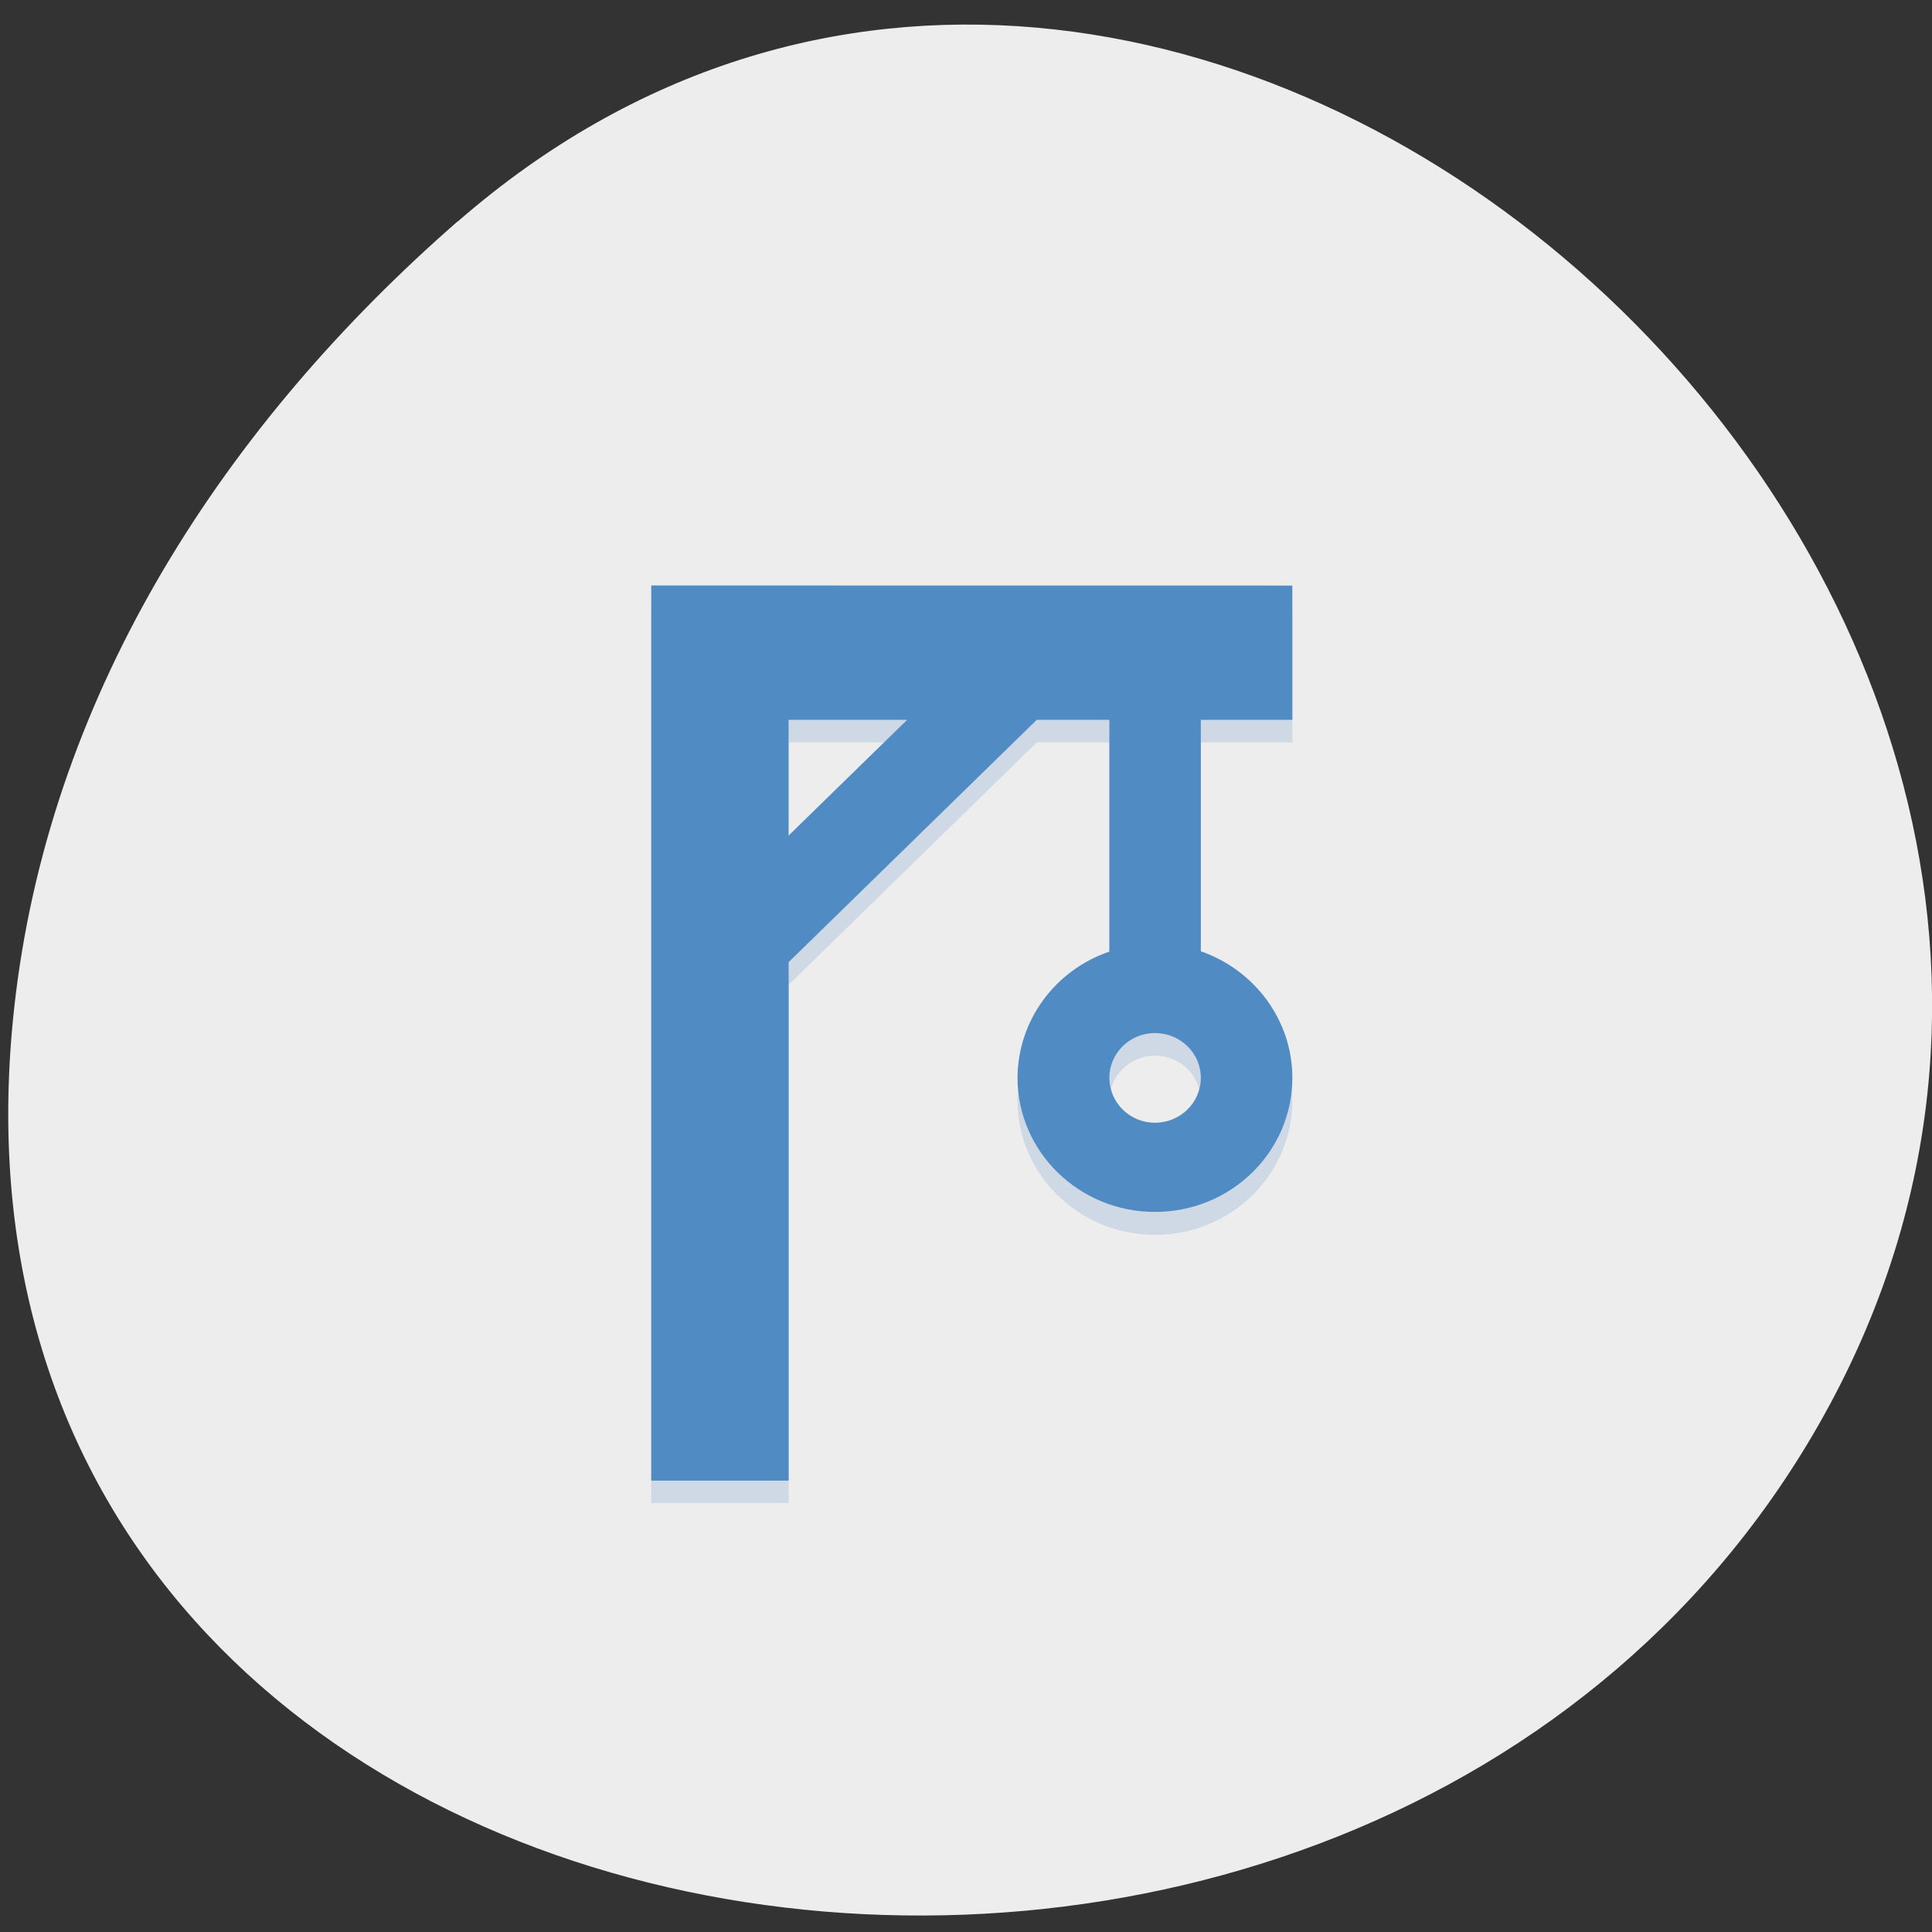 <svg xmlns="http://www.w3.org/2000/svg" viewBox="0 0 24 24"><rect x="0" y="0" width="24" height="24" fill="#333333" stroke="none"/><path d="m 5.684 2.754 c 8.891 -7.75 22.57 4.473 17.04 14.707 c -5.594 10.344 -24.1 7.586 -22.527 -5.117 c 0.469 -3.781 2.586 -7.06 5.488 -9.594" fill="#ededed"/><g fill="#518bc3"><path d="m 8.09 7.551 v 11.12 h 1.707 v -6.438 l 3.082 -3.01 h 0.902 v 2.879 c -0.684 0.234 -1.137 0.863 -1.141 1.57 c 0 0.918 0.766 1.668 1.707 1.668 c 0.945 0 1.707 -0.75 1.707 -1.668 c 0 -0.707 -0.457 -1.336 -1.137 -1.574 v -2.875 h 1.137 v -1.668 m -6.258 1.668 h 1.473 l -1.473 1.438 m 4.551 2.453 c 0.316 0 0.57 0.25 0.57 0.559 c 0 0.305 -0.254 0.555 -0.57 0.555 c -0.313 0 -0.566 -0.25 -0.566 -0.555 c 0 -0.309 0.254 -0.559 0.566 -0.559" fill-opacity="0.2"/><path d="m 8.09 7.273 v 11.12 h 1.707 v -6.441 l 3.082 -3.01 h 0.902 v 2.879 c -0.684 0.234 -1.137 0.863 -1.141 1.566 c 0 0.922 0.766 1.668 1.707 1.668 c 0.945 0 1.707 -0.746 1.707 -1.668 c 0 -0.703 -0.457 -1.332 -1.137 -1.57 v -2.875 h 1.137 v -1.668 m -6.258 1.668 h 1.473 l -1.473 1.438 m 4.551 2.453 c 0.316 0 0.57 0.25 0.57 0.555 c 0 0.309 -0.254 0.559 -0.57 0.559 c -0.313 0 -0.566 -0.25 -0.566 -0.559 c 0 -0.305 0.254 -0.555 0.566 -0.555"/></g></svg>